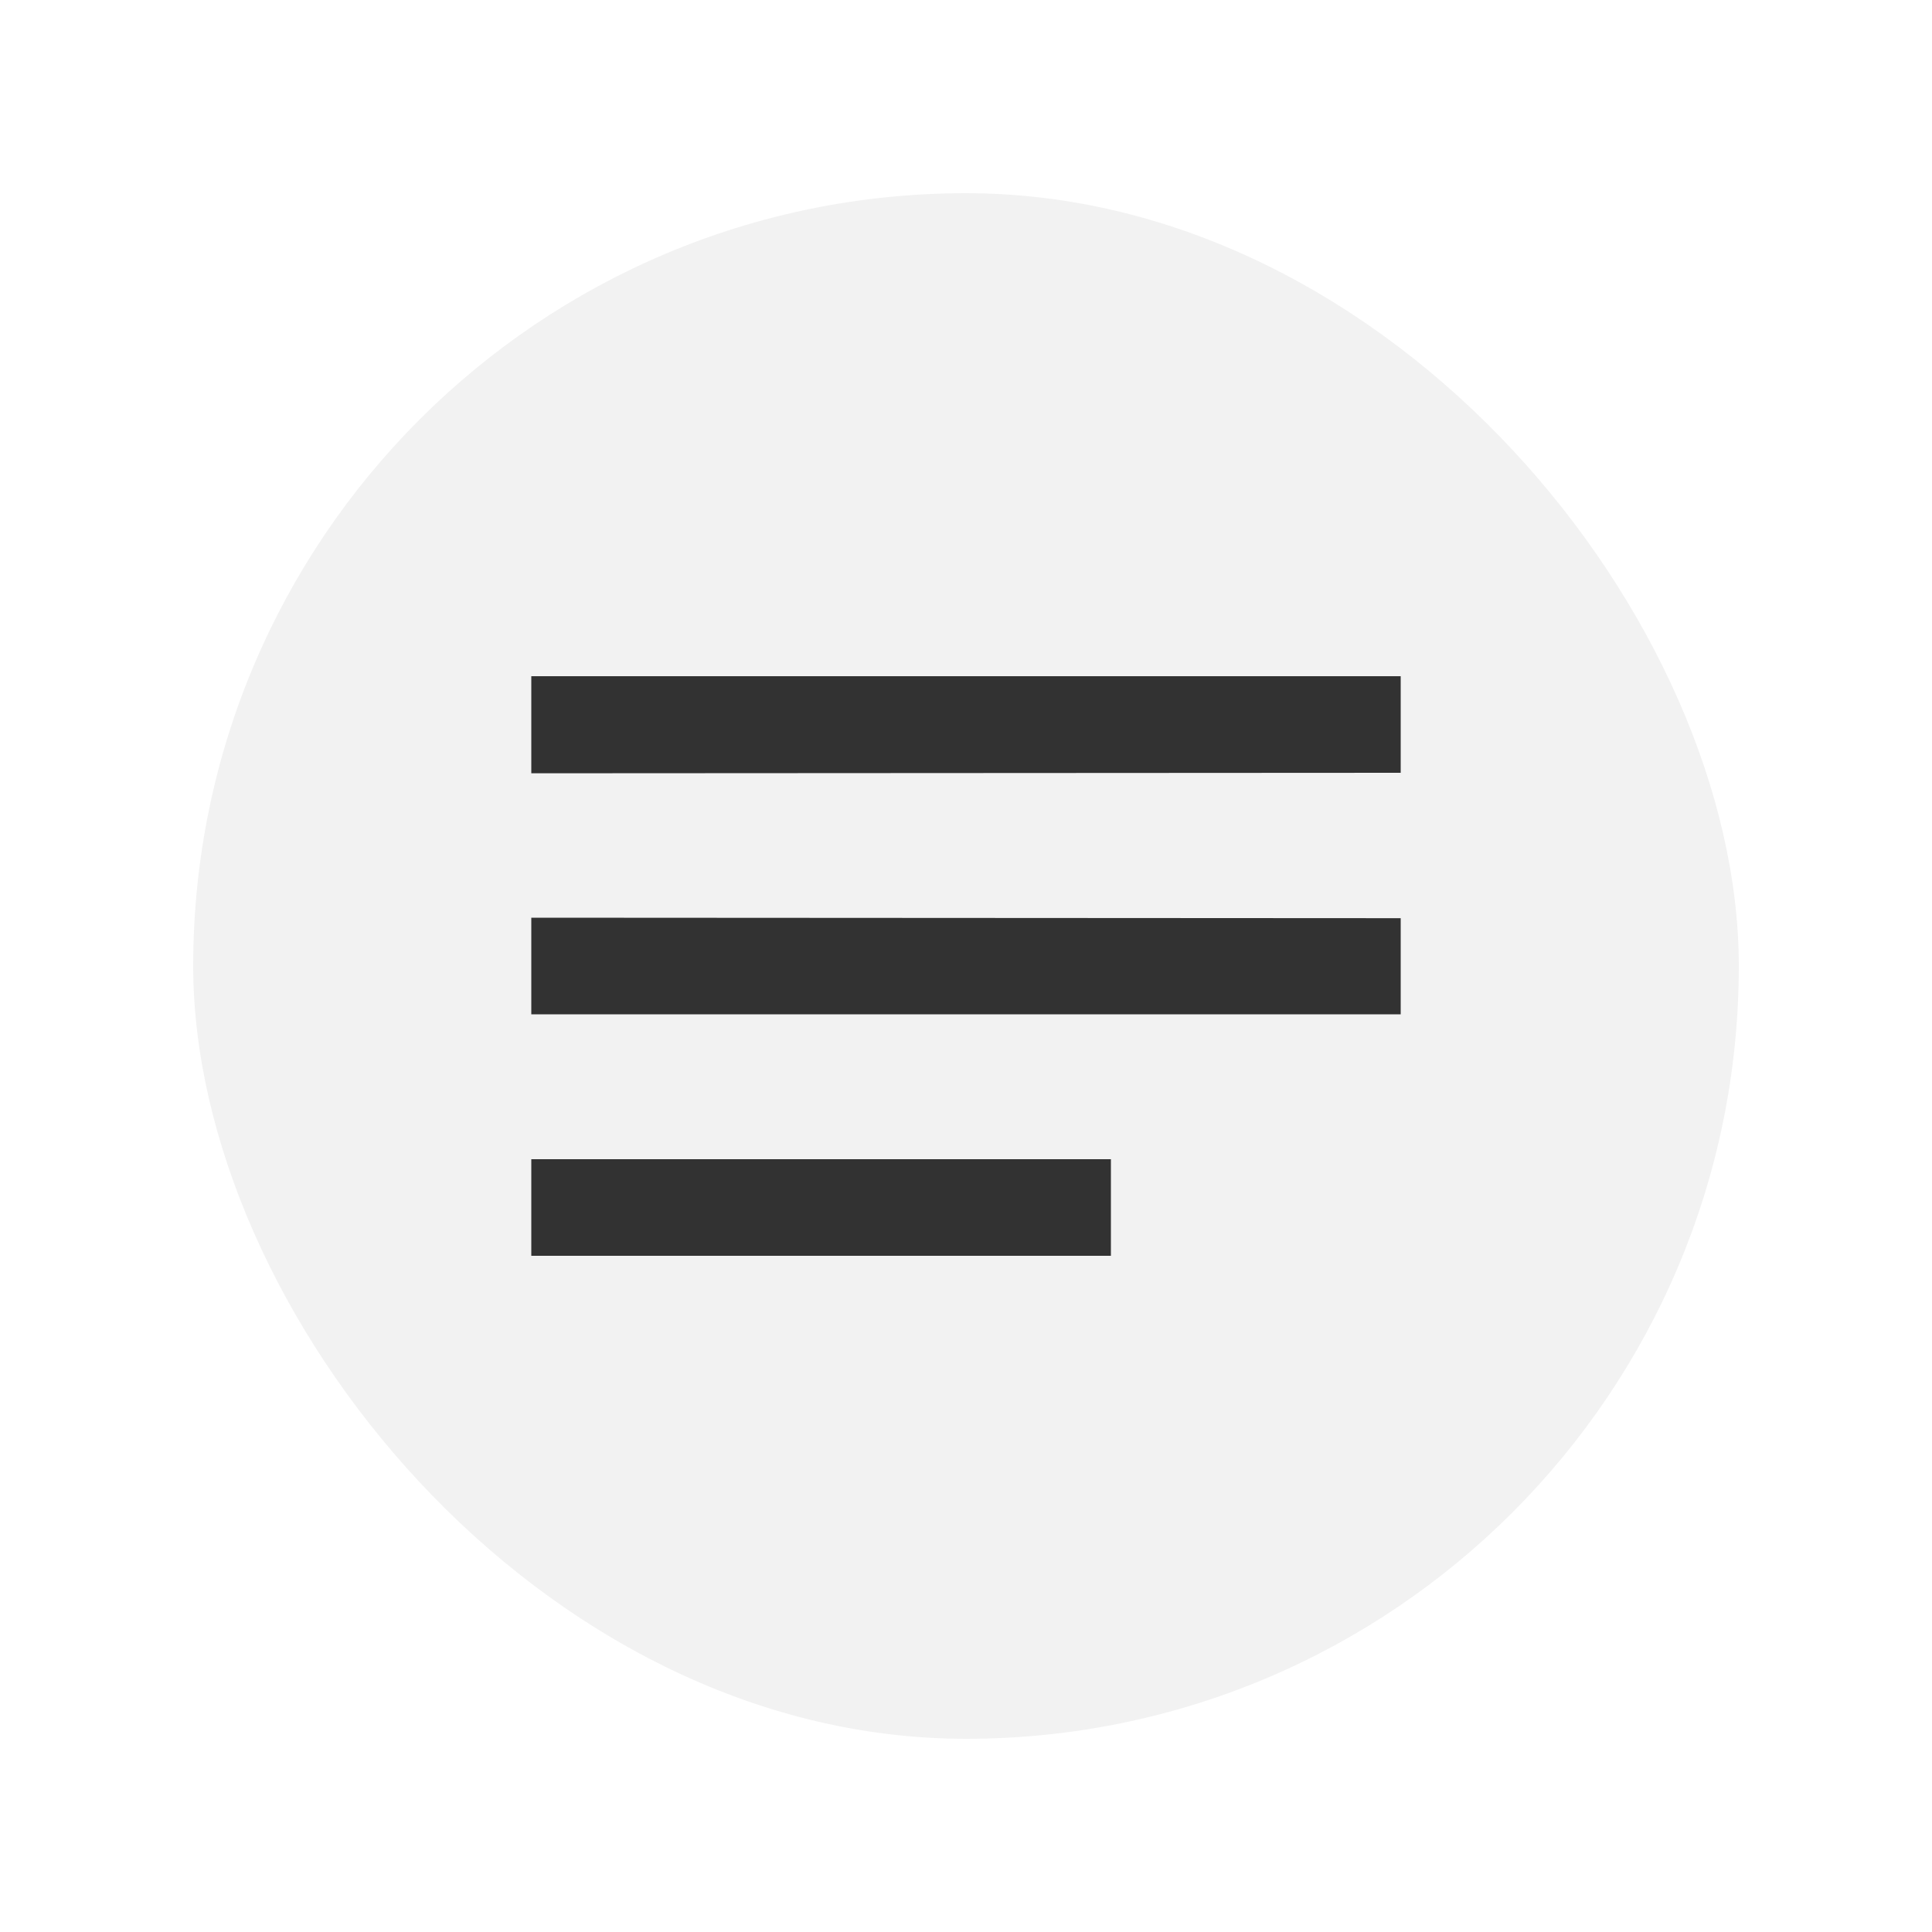 <svg width="40" height="40" viewBox="0 0 40 40" fill="none" xmlns="http://www.w3.org/2000/svg">
<g filter="url(#filter0_d_1_7346)">
<rect x="4" width="32" height="32" rx="16" fill="#F2F2F2"/>
<g clip-path="url(#clip0_1_7346)">
<path d="M29 15.01L11 15V17H29V15.01ZM11 20H23V22H11V20ZM29 10H11V12.01L29 12V10Z" fill="#323232"/>
</g>
</g>
<defs>
<filter id="filter0_d_1_7346" x="0" y="0" width="40" height="40" filterUnits="userSpaceOnUse" color-interpolation-filters="sRGB">
<feFlood flood-opacity="0" result="BackgroundImageFix"/>
<feColorMatrix in="SourceAlpha" type="matrix" values="0 0 0 0 0 0 0 0 0 0 0 0 0 0 0 0 0 0 127 0" result="hardAlpha"/>
<feOffset dy="4"/>
<feGaussianBlur stdDeviation="2"/>
<feComposite in2="hardAlpha" operator="out"/>
<feColorMatrix type="matrix" values="0 0 0 0 0 0 0 0 0 0 0 0 0 0 0 0 0 0 0.25 0"/>
<feBlend mode="normal" in2="BackgroundImageFix" result="effect1_dropShadow_1_7346"/>
<feBlend mode="normal" in="SourceGraphic" in2="effect1_dropShadow_1_7346" result="shape"/>
</filter>
<clipPath id="clip0_1_7346">
<rect x="8" y="4" width="24" height="24" rx="12" fill="white"/>
</clipPath>
</defs>
</svg>
